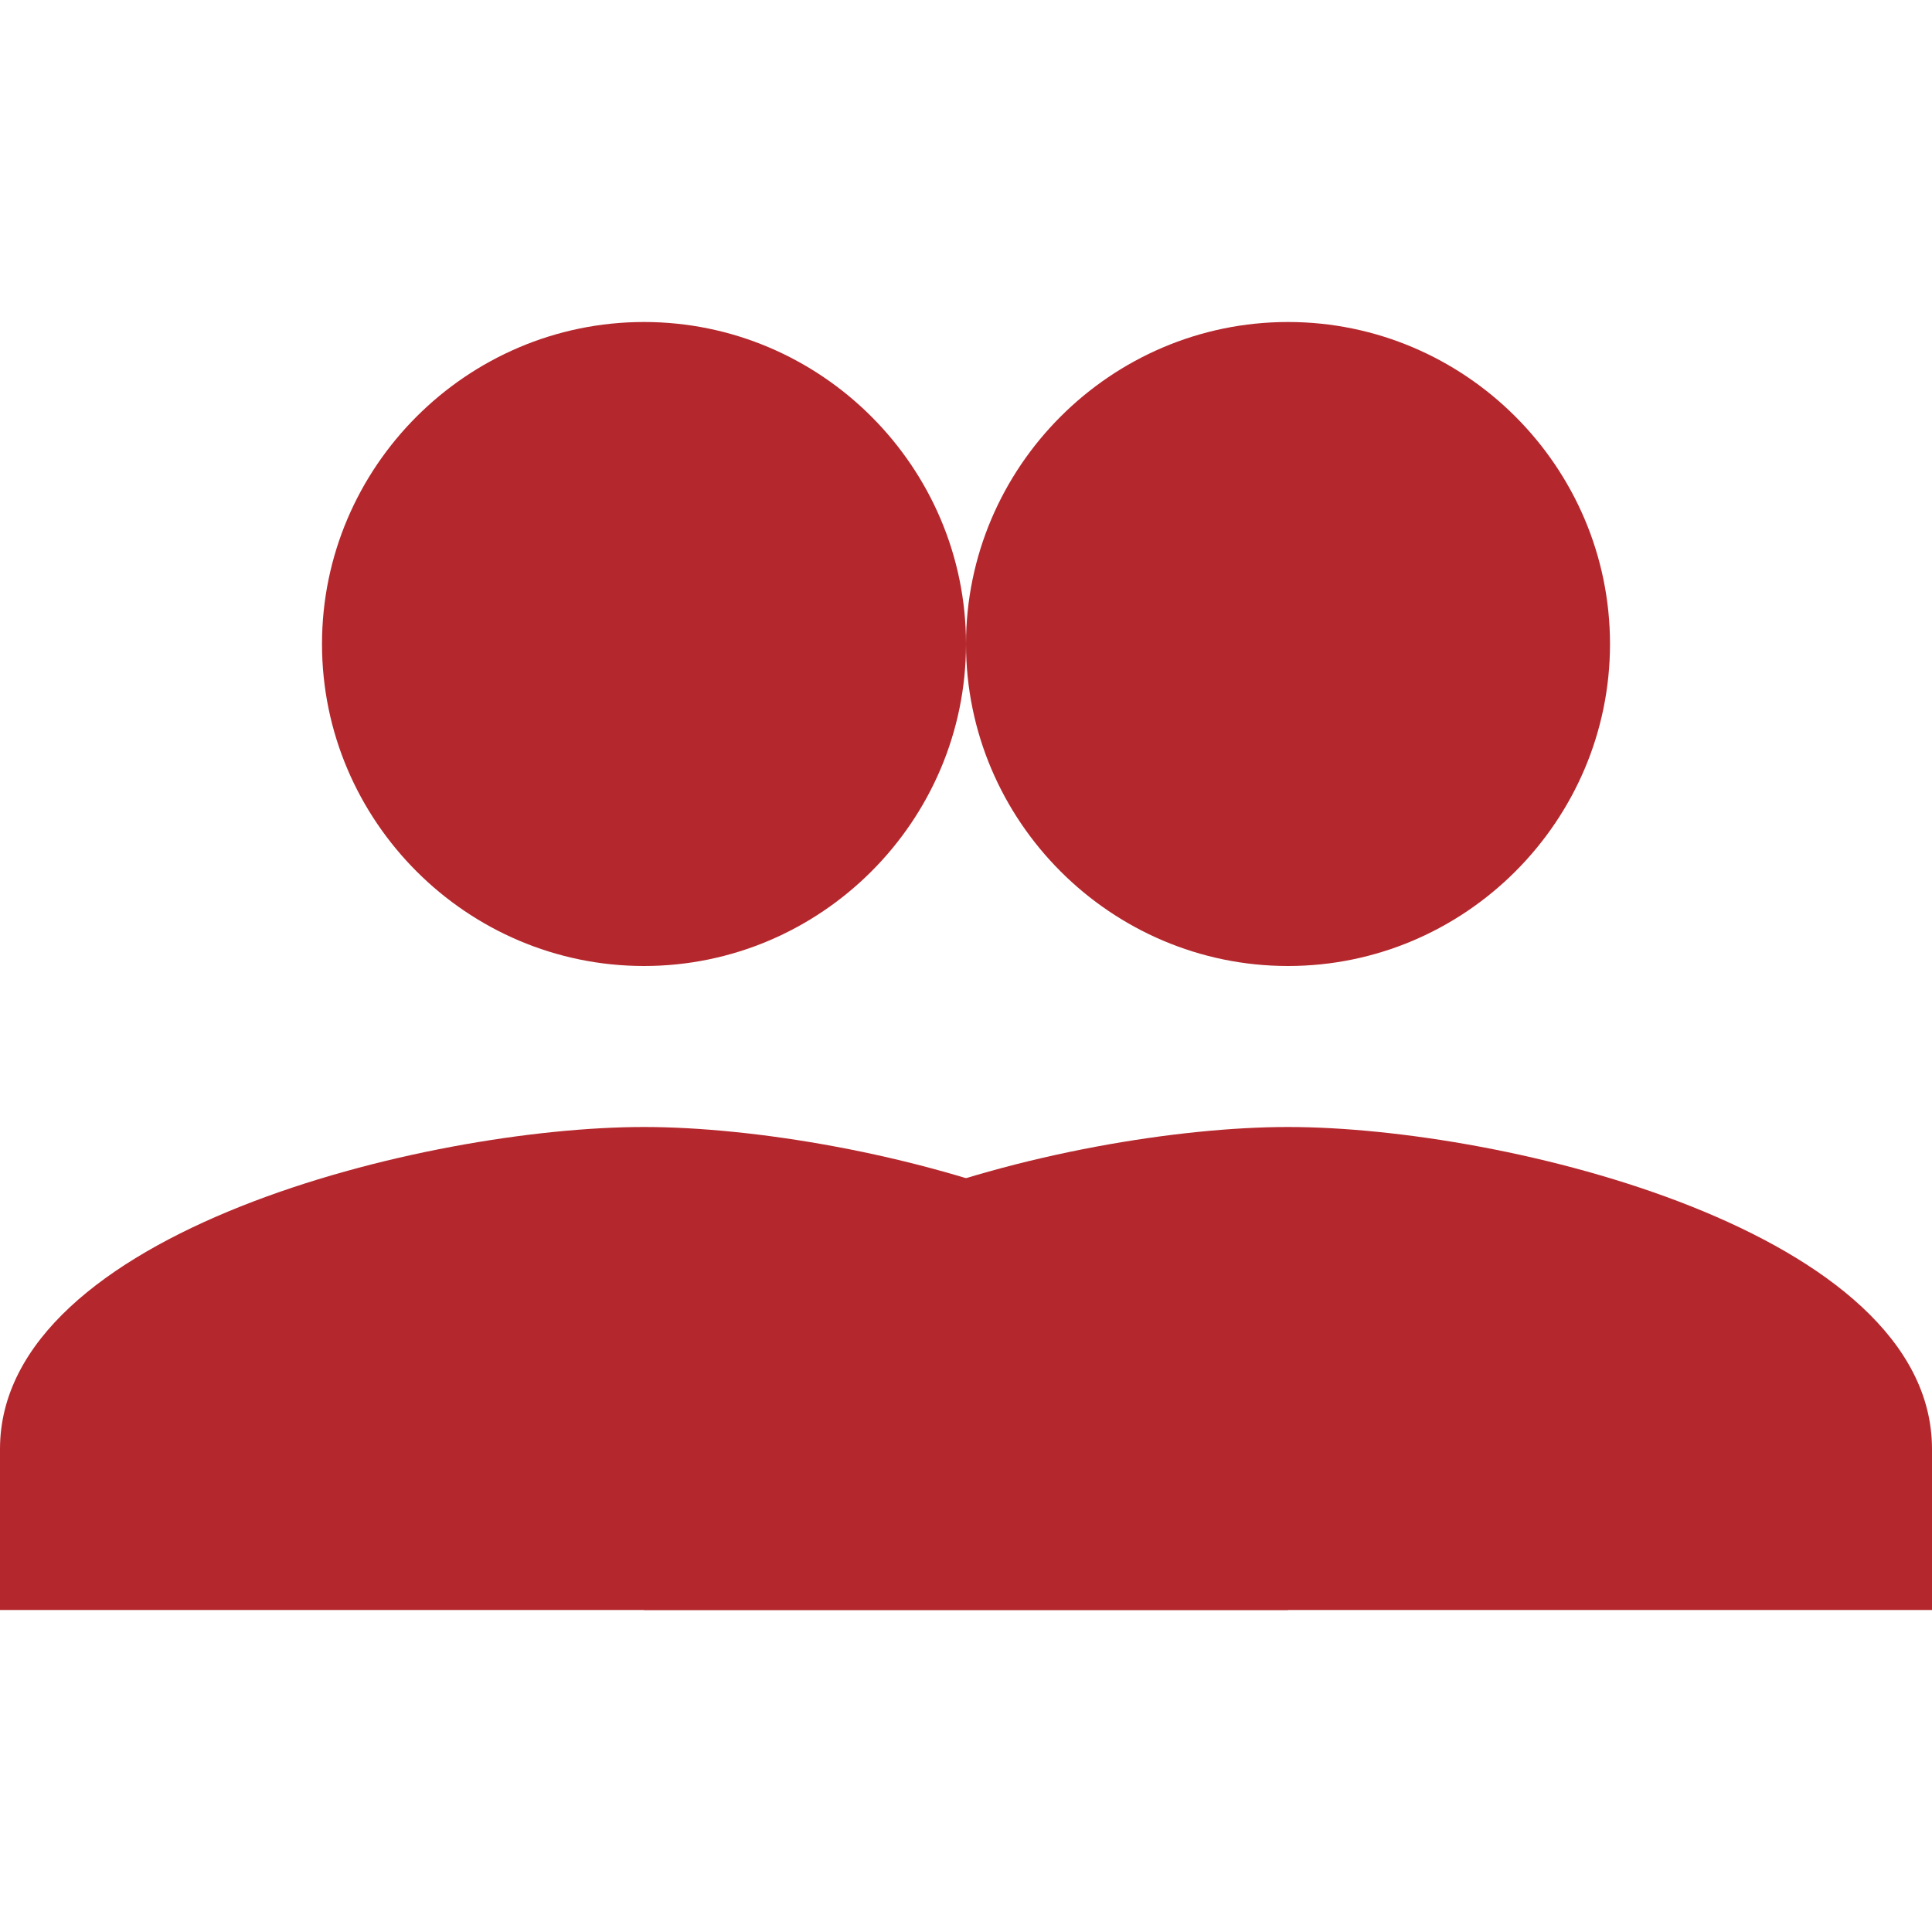 <svg width="24" height="24" viewBox="0 0 24 24" fill="none" xmlns="http://www.w3.org/2000/svg">
<path d="M16 4C18.2 4 20 5.8 20 8C20 10.2 18.2 12 16 12C13.8 12 12 10.2 12 8C12 5.8 13.8 4 16 4ZM16 14C18.7 14 24 15.3 24 18V20H8V18C8 15.3 13.3 14 16 14Z" fill="#b4282d"/>
<path d="M8 4C10.2 4 12 5.8 12 8C12 10.2 10.2 12 8 12C5.8 12 4 10.2 4 8C4 5.8 5.8 4 8 4ZM8 14C10.7 14 16 15.3 16 18V20H0V18C0 15.3 5.3 14 8 14Z" fill="#b4282d"/>
</svg>